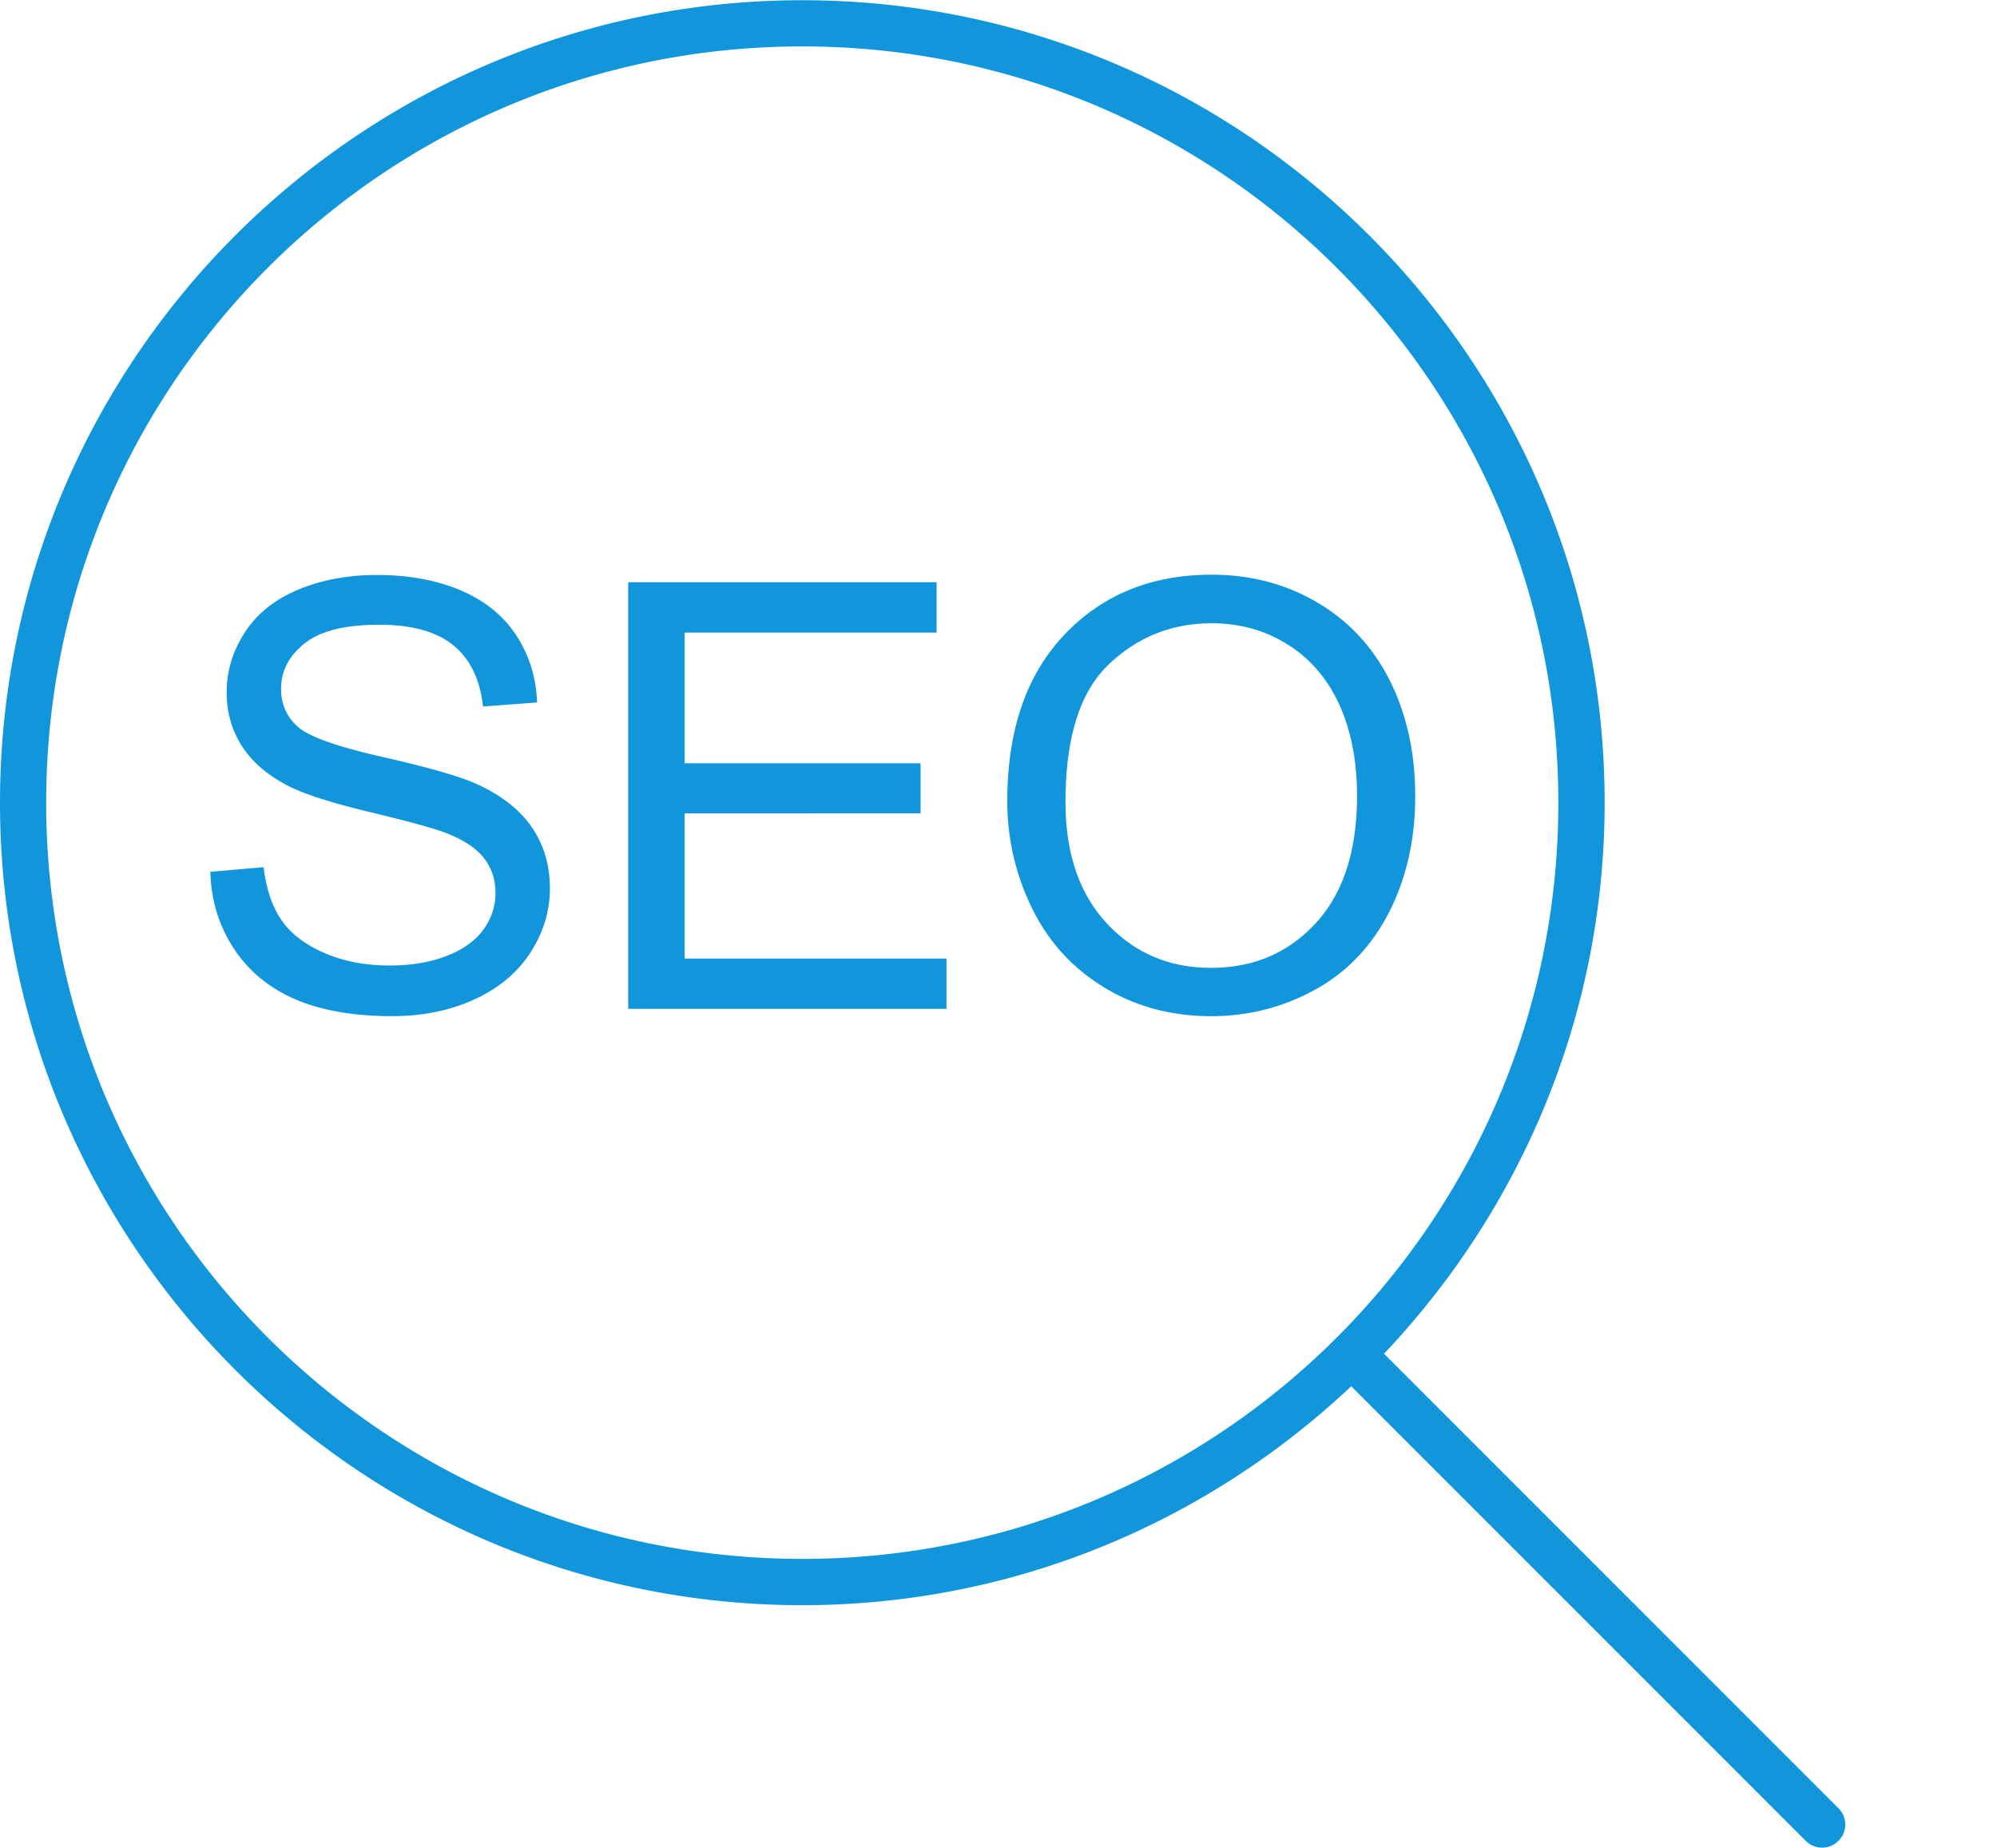 <svg class="icon" viewBox="0 0 1107 1024" xmlns="http://www.w3.org/2000/svg" width="216.211" height="200"><defs><style/></defs><path d="M1019.097 1002.135L767.205 750.243c75.581-79.738 122.3-187.13 122.3-305.395C889.506 199.612 689.96.128 444.72.128 199.479.128 0 199.607 0 444.848s199.479 444.78 444.72 444.78c117.759 0 224.694-46.335 304.31-121.337l251.958 251.958a12.81 12.81 0 0 0 18.109 0 12.718 12.718 0 0 0 0-18.114zM444.72 863.962c-231.479 0-419.12-187.636-419.12-419.114s187.64-419.12 419.12-419.12 419.12 187.641 419.12 419.12-187.642 419.114-419.12 419.114z" fill="#1296db"/><path d="M116.607 483.176l29.517-2.58c1.392 11.831 4.649 21.529 9.758 29.111s13.036 13.711 23.793 18.391c10.752 4.675 22.845 7.01 36.29 7.01 11.935 0 22.471-1.772 31.61-5.32 9.14-3.548 15.939-8.412 20.404-14.602 4.464-6.18 6.697-12.923 6.697-20.24 0-7.418-2.15-13.895-6.452-19.435-4.3-5.535-11.397-10.184-21.288-13.957-6.344-2.468-20.378-6.308-42.097-11.53-21.719-5.212-36.935-10.133-45.644-14.756-11.29-5.908-19.707-13.25-25.242-22.016-5.54-8.765-8.31-18.57-8.31-29.434 0-11.935 3.39-23.091 10.164-33.47s16.665-18.247 29.675-23.628c13.01-5.376 27.474-8.064 43.387-8.064 17.525 0 32.982 2.821 46.371 8.468 13.384 5.648 23.68 13.952 30.884 24.92s11.074 23.382 11.612 37.257l-29.998 2.258c-1.613-14.94-7.07-26.235-16.369-33.868-9.297-7.634-23.04-11.454-41.205-11.454-18.928 0-32.716 3.466-41.374 10.404-8.653 6.932-12.985 15.298-12.985 25.077 0 8.5 3.067 15.483 9.196 20.972 6.021 5.483 21.744 11.1 47.175 16.855 25.426 5.755 42.875 10.777 52.336 15.078 13.763 6.344 23.926 14.382 30.485 24.11 6.558 9.733 9.835 20.946 9.835 33.623 0 12.58-3.604 24.437-10.803 35.568-7.204 11.13-17.556 19.784-31.047 25.963-13.497 6.185-28.688 9.278-45.563 9.278-21.396 0-39.331-3.118-53.79-9.355-14.464-6.236-25.81-15.615-34.033-28.144-8.233-12.513-12.559-26.69-12.989-42.49zm231.612 75.964V322.69h170.965v27.904H379.512v72.417h130.804v27.745H379.512v80.48h145.156v27.91l-176.45-.006zm210.159-115.158c0-39.25 10.541-69.974 31.615-92.174s48.281-33.306 81.612-33.306c21.827 0 41.498 5.218 59.028 15.647 17.526 10.43 30.89 24.975 40.08 43.627 9.195 18.657 13.787 39.813 13.787 63.467 0 23.977-4.838 45.435-14.52 64.358-9.671 18.923-23.377 33.249-41.123 42.982-17.746 9.733-36.884 14.602-57.42 14.602-22.257 0-42.148-5.38-59.674-16.128-17.53-10.752-30.812-25.43-39.838-44.031a133.549 133.549 0 0 1-13.547-59.044zm32.255.487c0 28.487 7.66 50.938 22.979 67.332 15.324 16.394 34.544 24.597 57.666 24.597 23.546 0 42.93-8.28 58.142-24.843 15.216-16.547 22.82-40.048 22.82-70.48 0-19.247-3.252-36.05-9.754-50.402-6.507-14.356-16.025-25.487-28.549-33.387-12.523-7.905-26.583-11.853-42.173-11.853-22.149 0-41.21 7.609-57.18 22.825-15.964 15.211-23.95 40.617-23.95 76.21z" fill="#1296db"/></svg>